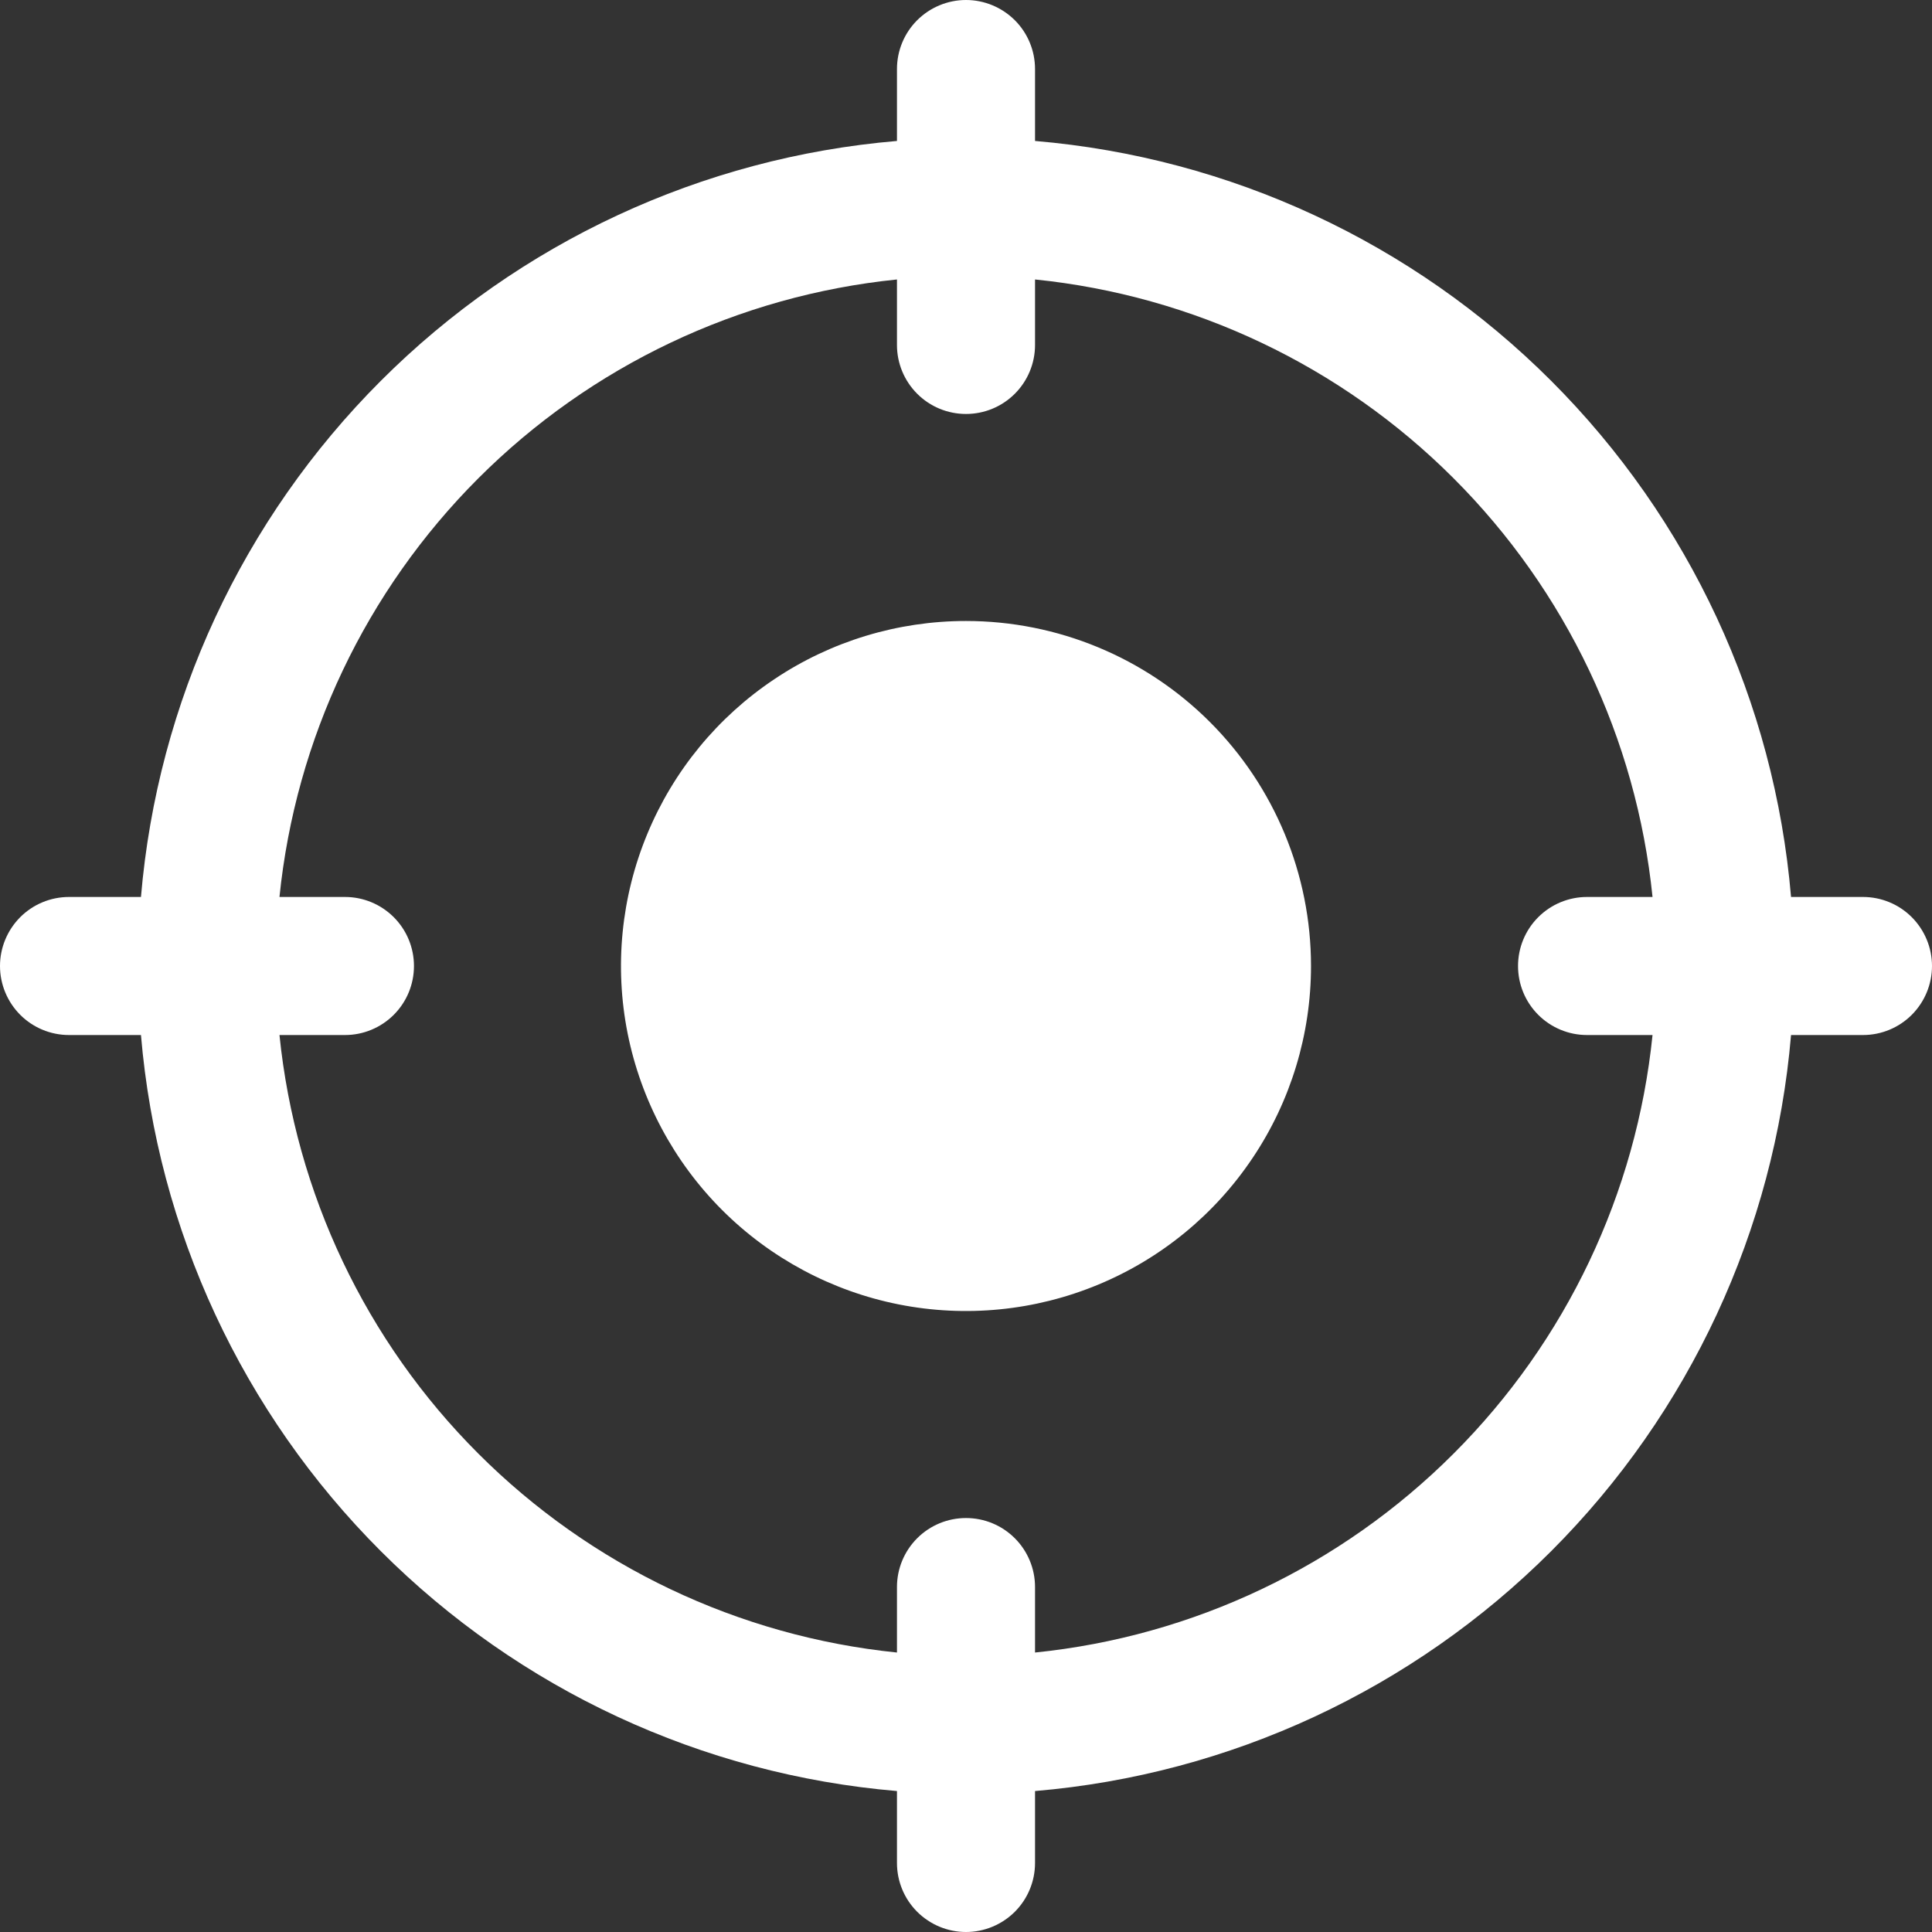 <svg width="26" height="26" viewBox="0 0 26 26" fill="none" xmlns="http://www.w3.org/2000/svg">
<rect x="0" y="0" width="26" height="26" fill="#333333" stroke="none"/>
<g id="BTN_crosshair">
<path id="Vector" d="M25.071 12.071H24.103C23.881 9.448 22.737 6.987 20.875 5.125C19.013 3.263 16.552 2.119 13.929 1.897V0.929C13.929 0.682 13.831 0.446 13.657 0.272C13.482 0.098 13.246 0 13 0C12.754 0 12.518 0.098 12.343 0.272C12.169 0.446 12.071 0.682 12.071 0.929V1.897C9.448 2.119 6.987 3.263 5.125 5.125C3.263 6.987 2.119 9.448 1.897 12.071H0.929C0.682 12.071 0.446 12.169 0.272 12.343C0.098 12.518 0 12.754 0 13C0 13.246 0.098 13.482 0.272 13.657C0.446 13.831 0.682 13.929 0.929 13.929H1.897C2.119 16.552 3.263 19.013 5.125 20.875C6.987 22.737 9.448 23.881 12.071 24.103V25.071C12.071 25.318 12.169 25.554 12.343 25.728C12.518 25.902 12.754 26 13 26C13.246 26 13.482 25.902 13.657 25.728C13.831 25.554 13.929 25.318 13.929 25.071V24.103C16.552 23.881 19.013 22.737 20.875 20.875C22.737 19.013 23.881 16.552 24.103 13.929H25.071C25.318 13.929 25.554 13.831 25.728 13.657C25.902 13.482 26 13.246 26 13C26 12.754 25.902 12.518 25.728 12.343C25.554 12.169 25.318 12.071 25.071 12.071ZM21.357 13.929H22.239C22.022 16.059 21.076 18.049 19.562 19.562C18.049 21.076 16.059 22.022 13.929 22.239V21.357C13.929 21.111 13.831 20.875 13.657 20.701C13.482 20.526 13.246 20.429 13 20.429C12.754 20.429 12.518 20.526 12.343 20.701C12.169 20.875 12.071 21.111 12.071 21.357V22.239C9.941 22.022 7.951 21.076 6.437 19.562C4.923 18.049 3.978 16.059 3.761 13.929H4.643C4.889 13.929 5.125 13.831 5.299 13.657C5.474 13.482 5.571 13.246 5.571 13C5.571 12.754 5.474 12.518 5.299 12.343C5.125 12.169 4.889 12.071 4.643 12.071H3.761C3.978 9.941 4.923 7.951 6.437 6.437C7.951 4.923 9.941 3.978 12.071 3.761V4.643C12.071 4.889 12.169 5.125 12.343 5.299C12.518 5.474 12.754 5.571 13 5.571C13.246 5.571 13.482 5.474 13.657 5.299C13.831 5.125 13.929 4.889 13.929 4.643V3.761C16.059 3.978 18.049 4.923 19.562 6.437C21.076 7.951 22.022 9.941 22.239 12.071H21.357C21.111 12.071 20.875 12.169 20.701 12.343C20.526 12.518 20.429 12.754 20.429 13C20.429 13.246 20.526 13.482 20.701 13.657C20.875 13.831 21.111 13.929 21.357 13.929ZM17.643 13C17.643 13.918 17.371 14.816 16.86 15.579C16.35 16.343 15.625 16.938 14.777 17.289C13.928 17.641 12.995 17.733 12.094 17.554C11.194 17.375 10.366 16.932 9.717 16.283C9.068 15.634 8.626 14.806 8.446 13.906C8.267 13.005 8.359 12.072 8.711 11.223C9.062 10.375 9.657 9.65 10.421 9.14C11.184 8.629 12.082 8.357 13 8.357C14.231 8.357 15.412 8.846 16.283 9.717C17.154 10.588 17.643 11.769 17.643 13Z" fill="white"/>
</g>
</svg>
